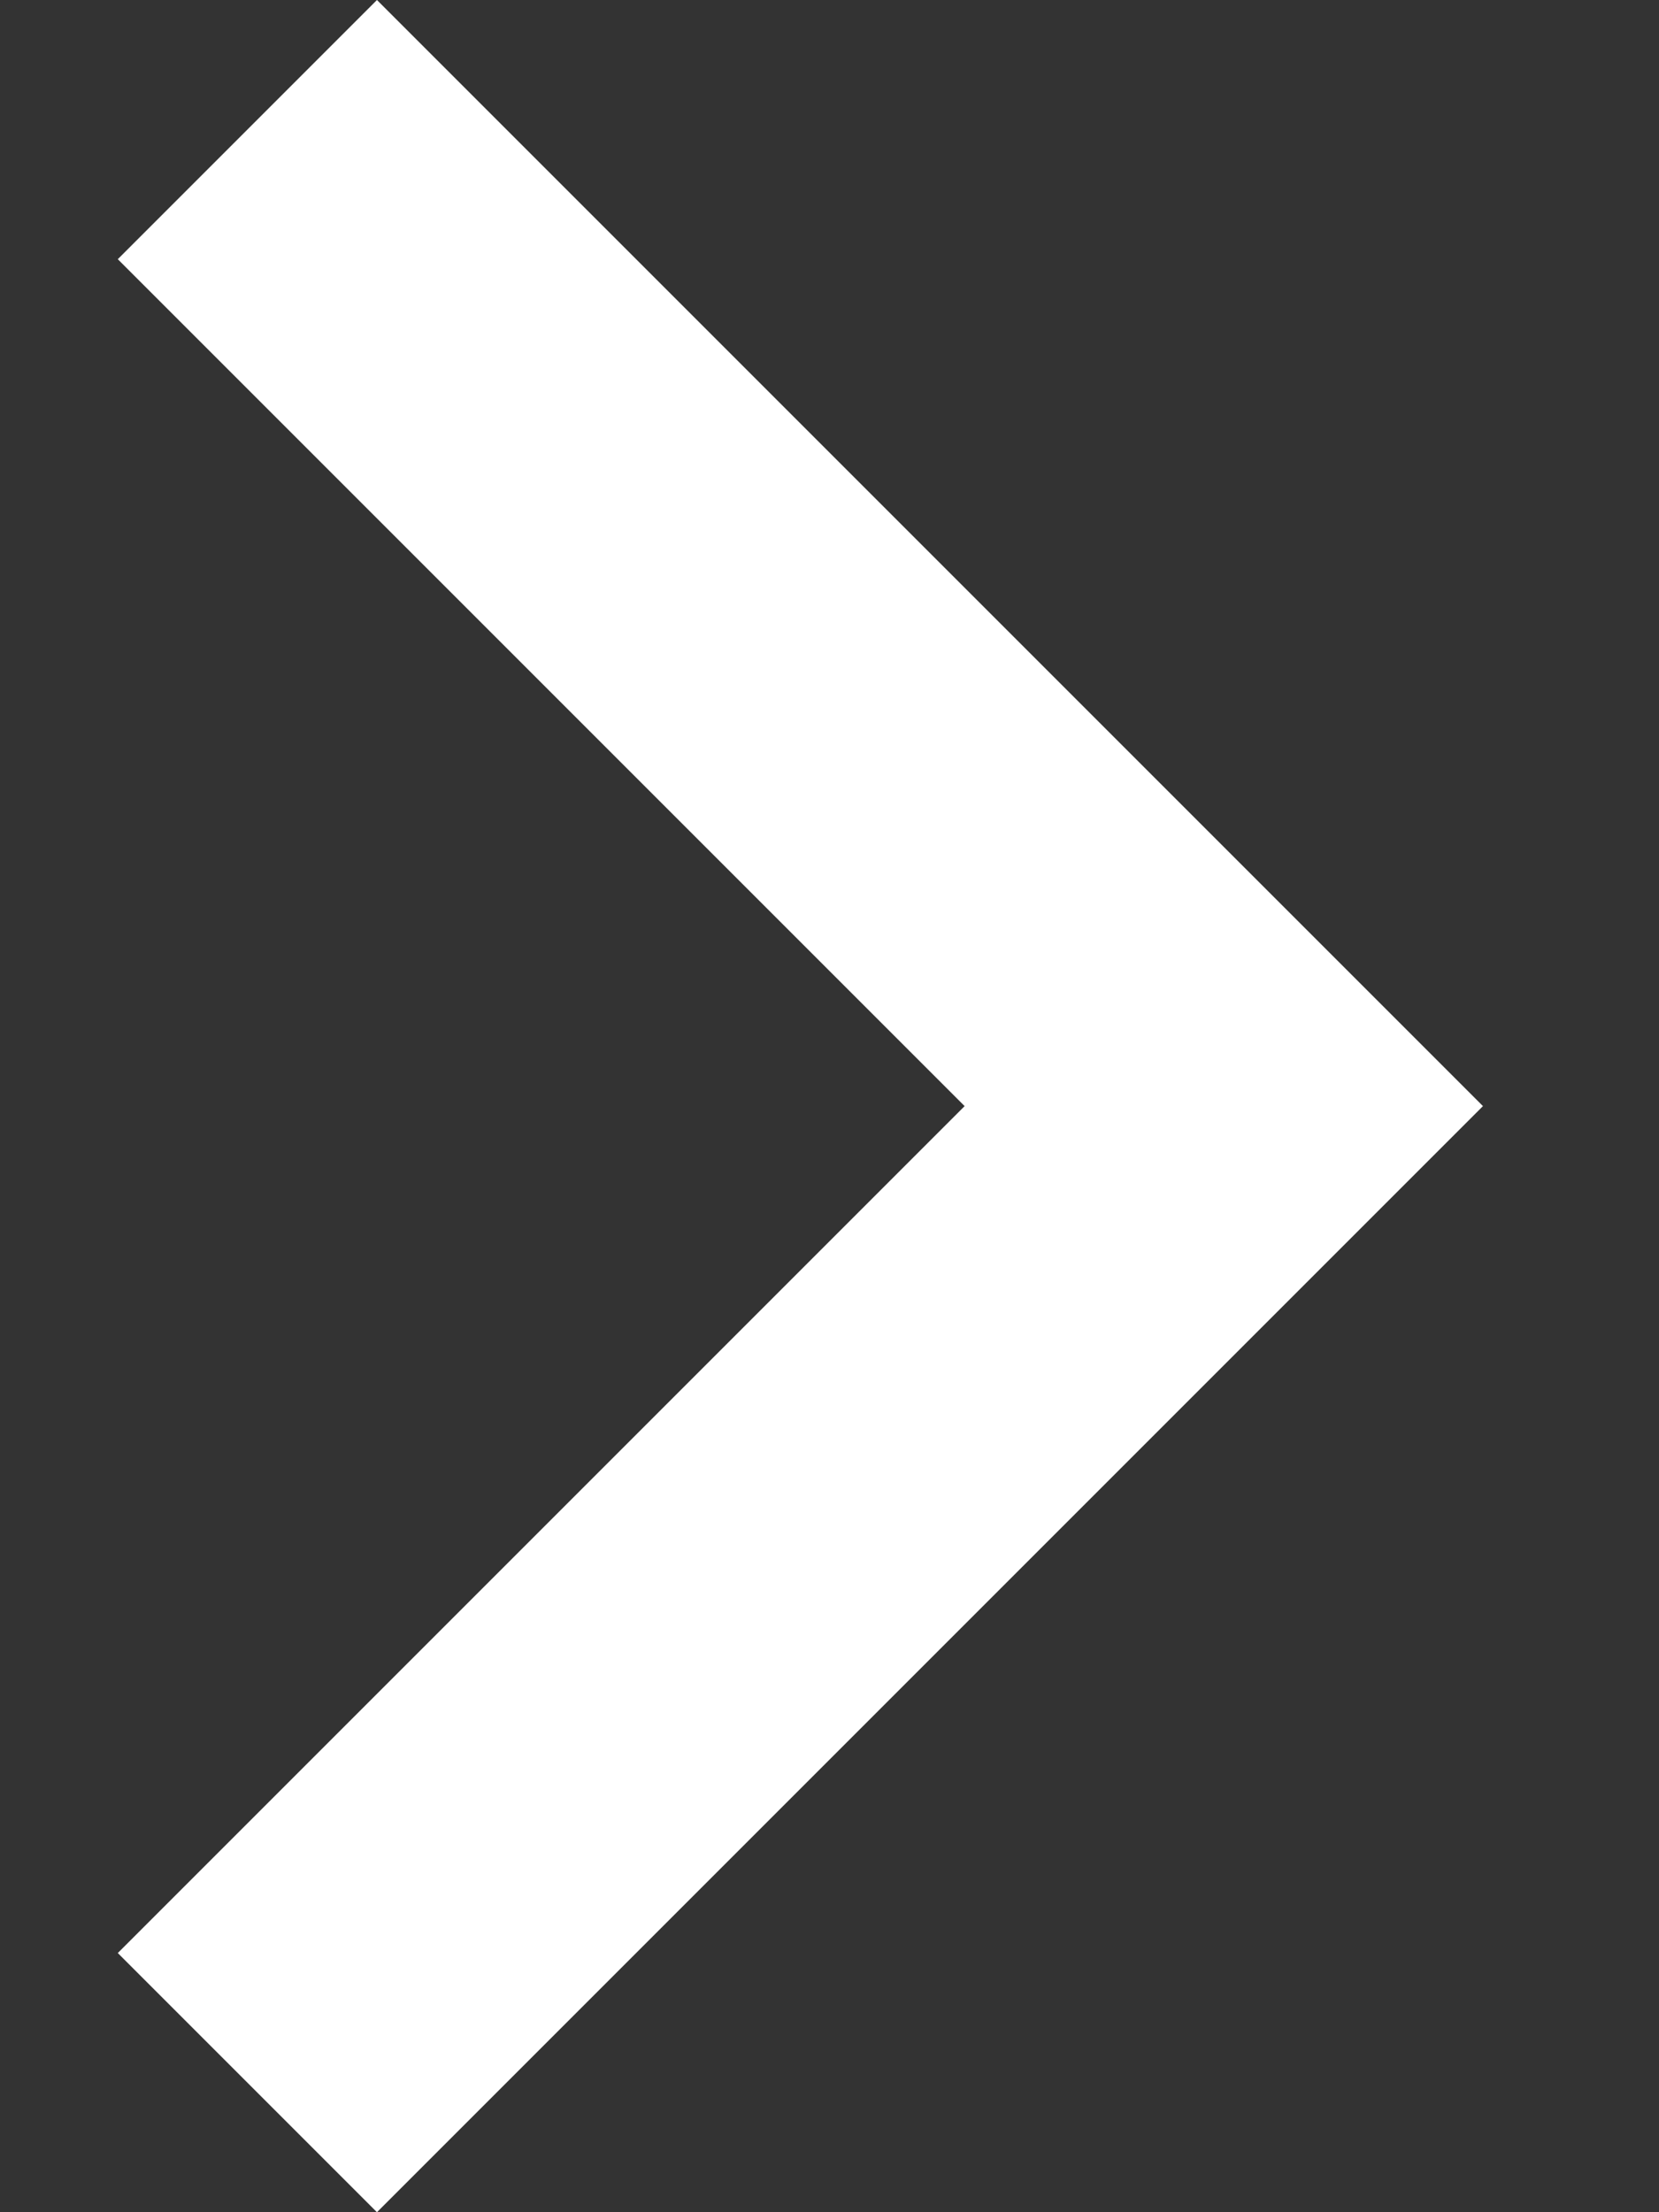 <svg width="9" height="12" viewBox="0 0 9 12" fill="none" xmlns="http://www.w3.org/2000/svg">
<rect x="0" y="0" width="9" height="12" fill="#333333" stroke="none"/>
<path d="M0.639 1.406L2.045 5.09411e-07L8.045 6L2.045 12L0.639 10.594L5.233 6L0.639 1.406Z" fill="white"/>
</svg>

